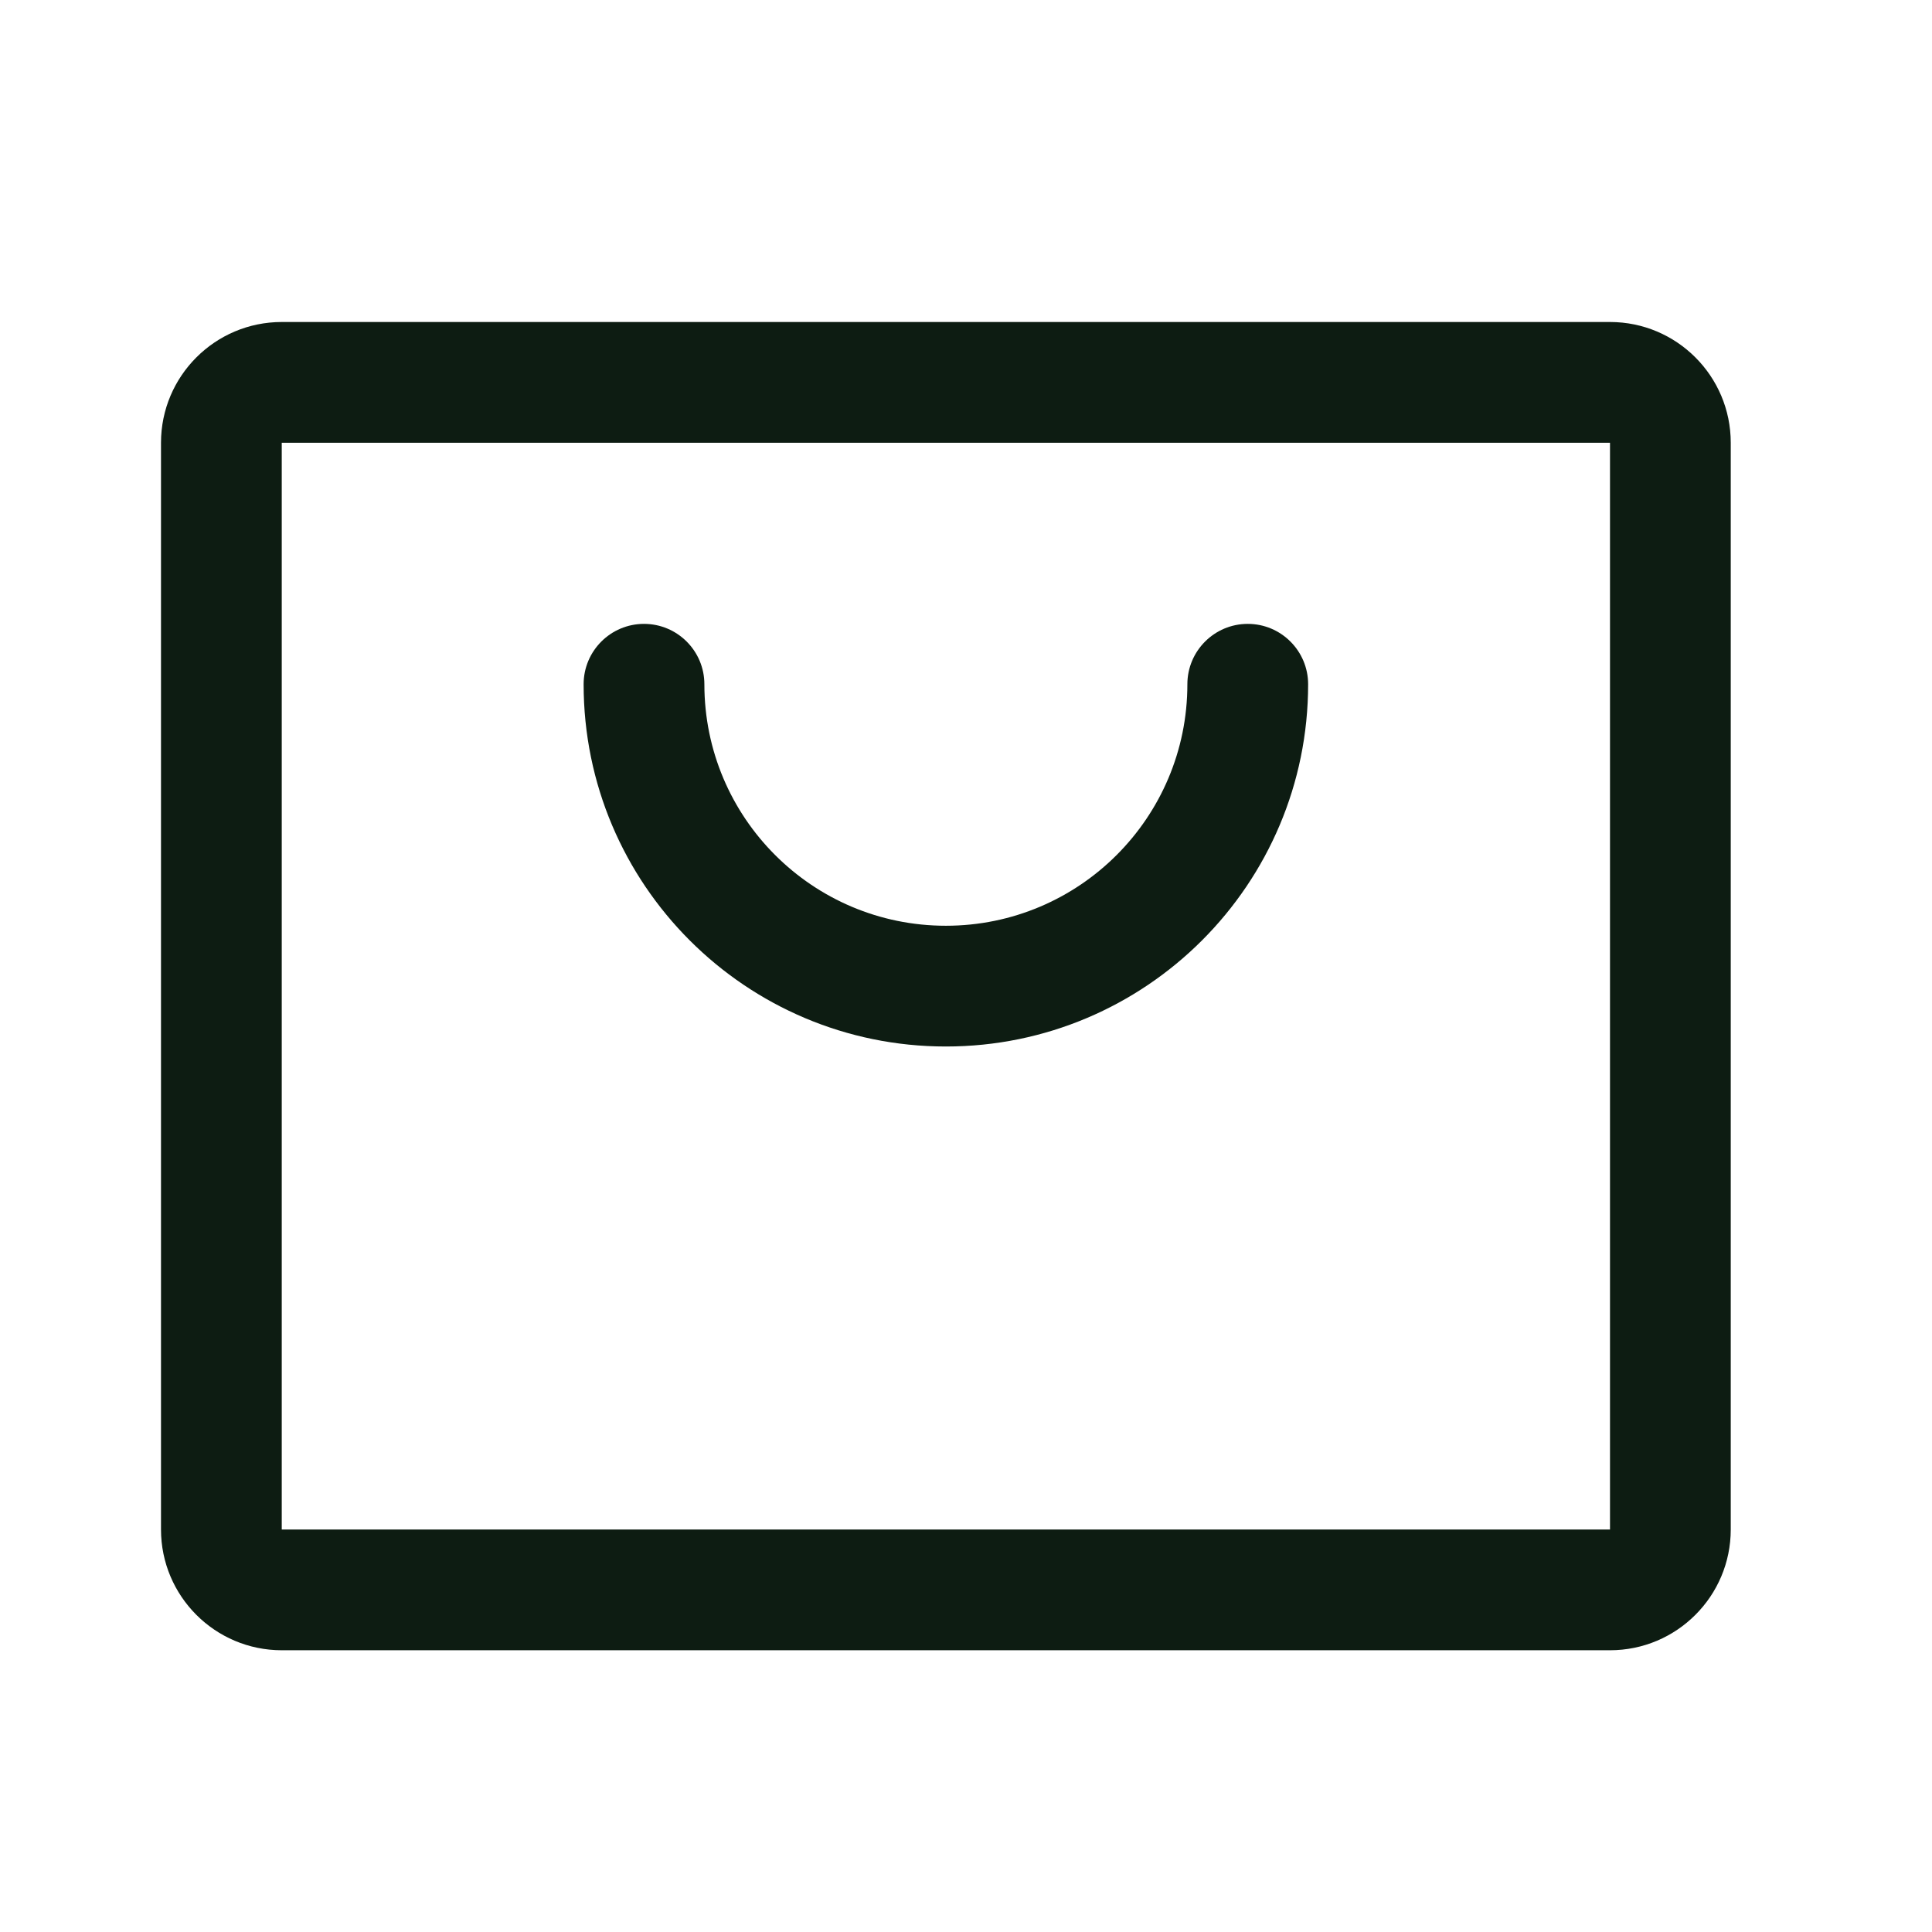 <svg width="24" height="24" viewBox="0 0 24 24" fill="none" xmlns="http://www.w3.org/2000/svg">
<path fill-rule="evenodd" clip-rule="evenodd" d="M20 4H3.5C2.672 4 2 4.672 2 5.5V19C2 19.828 2.672 20.5 3.5 20.5H20C20.828 20.5 21.5 19.828 21.5 19V5.5C21.5 4.672 20.828 4 20 4ZM20 19H3.5V5.5H20V19ZM16.25 8.5C16.25 10.985 14.235 13 11.75 13C9.265 13 7.25 10.985 7.25 8.5C7.25 8.086 7.586 7.75 8 7.75C8.414 7.75 8.75 8.086 8.75 8.5C8.75 10.157 10.093 11.5 11.75 11.5C13.407 11.5 14.75 10.157 14.75 8.5C14.75 8.086 15.086 7.75 15.5 7.75C15.914 7.75 16.25 8.086 16.25 8.5Z" fill="#0D1C12"/>
</svg>
